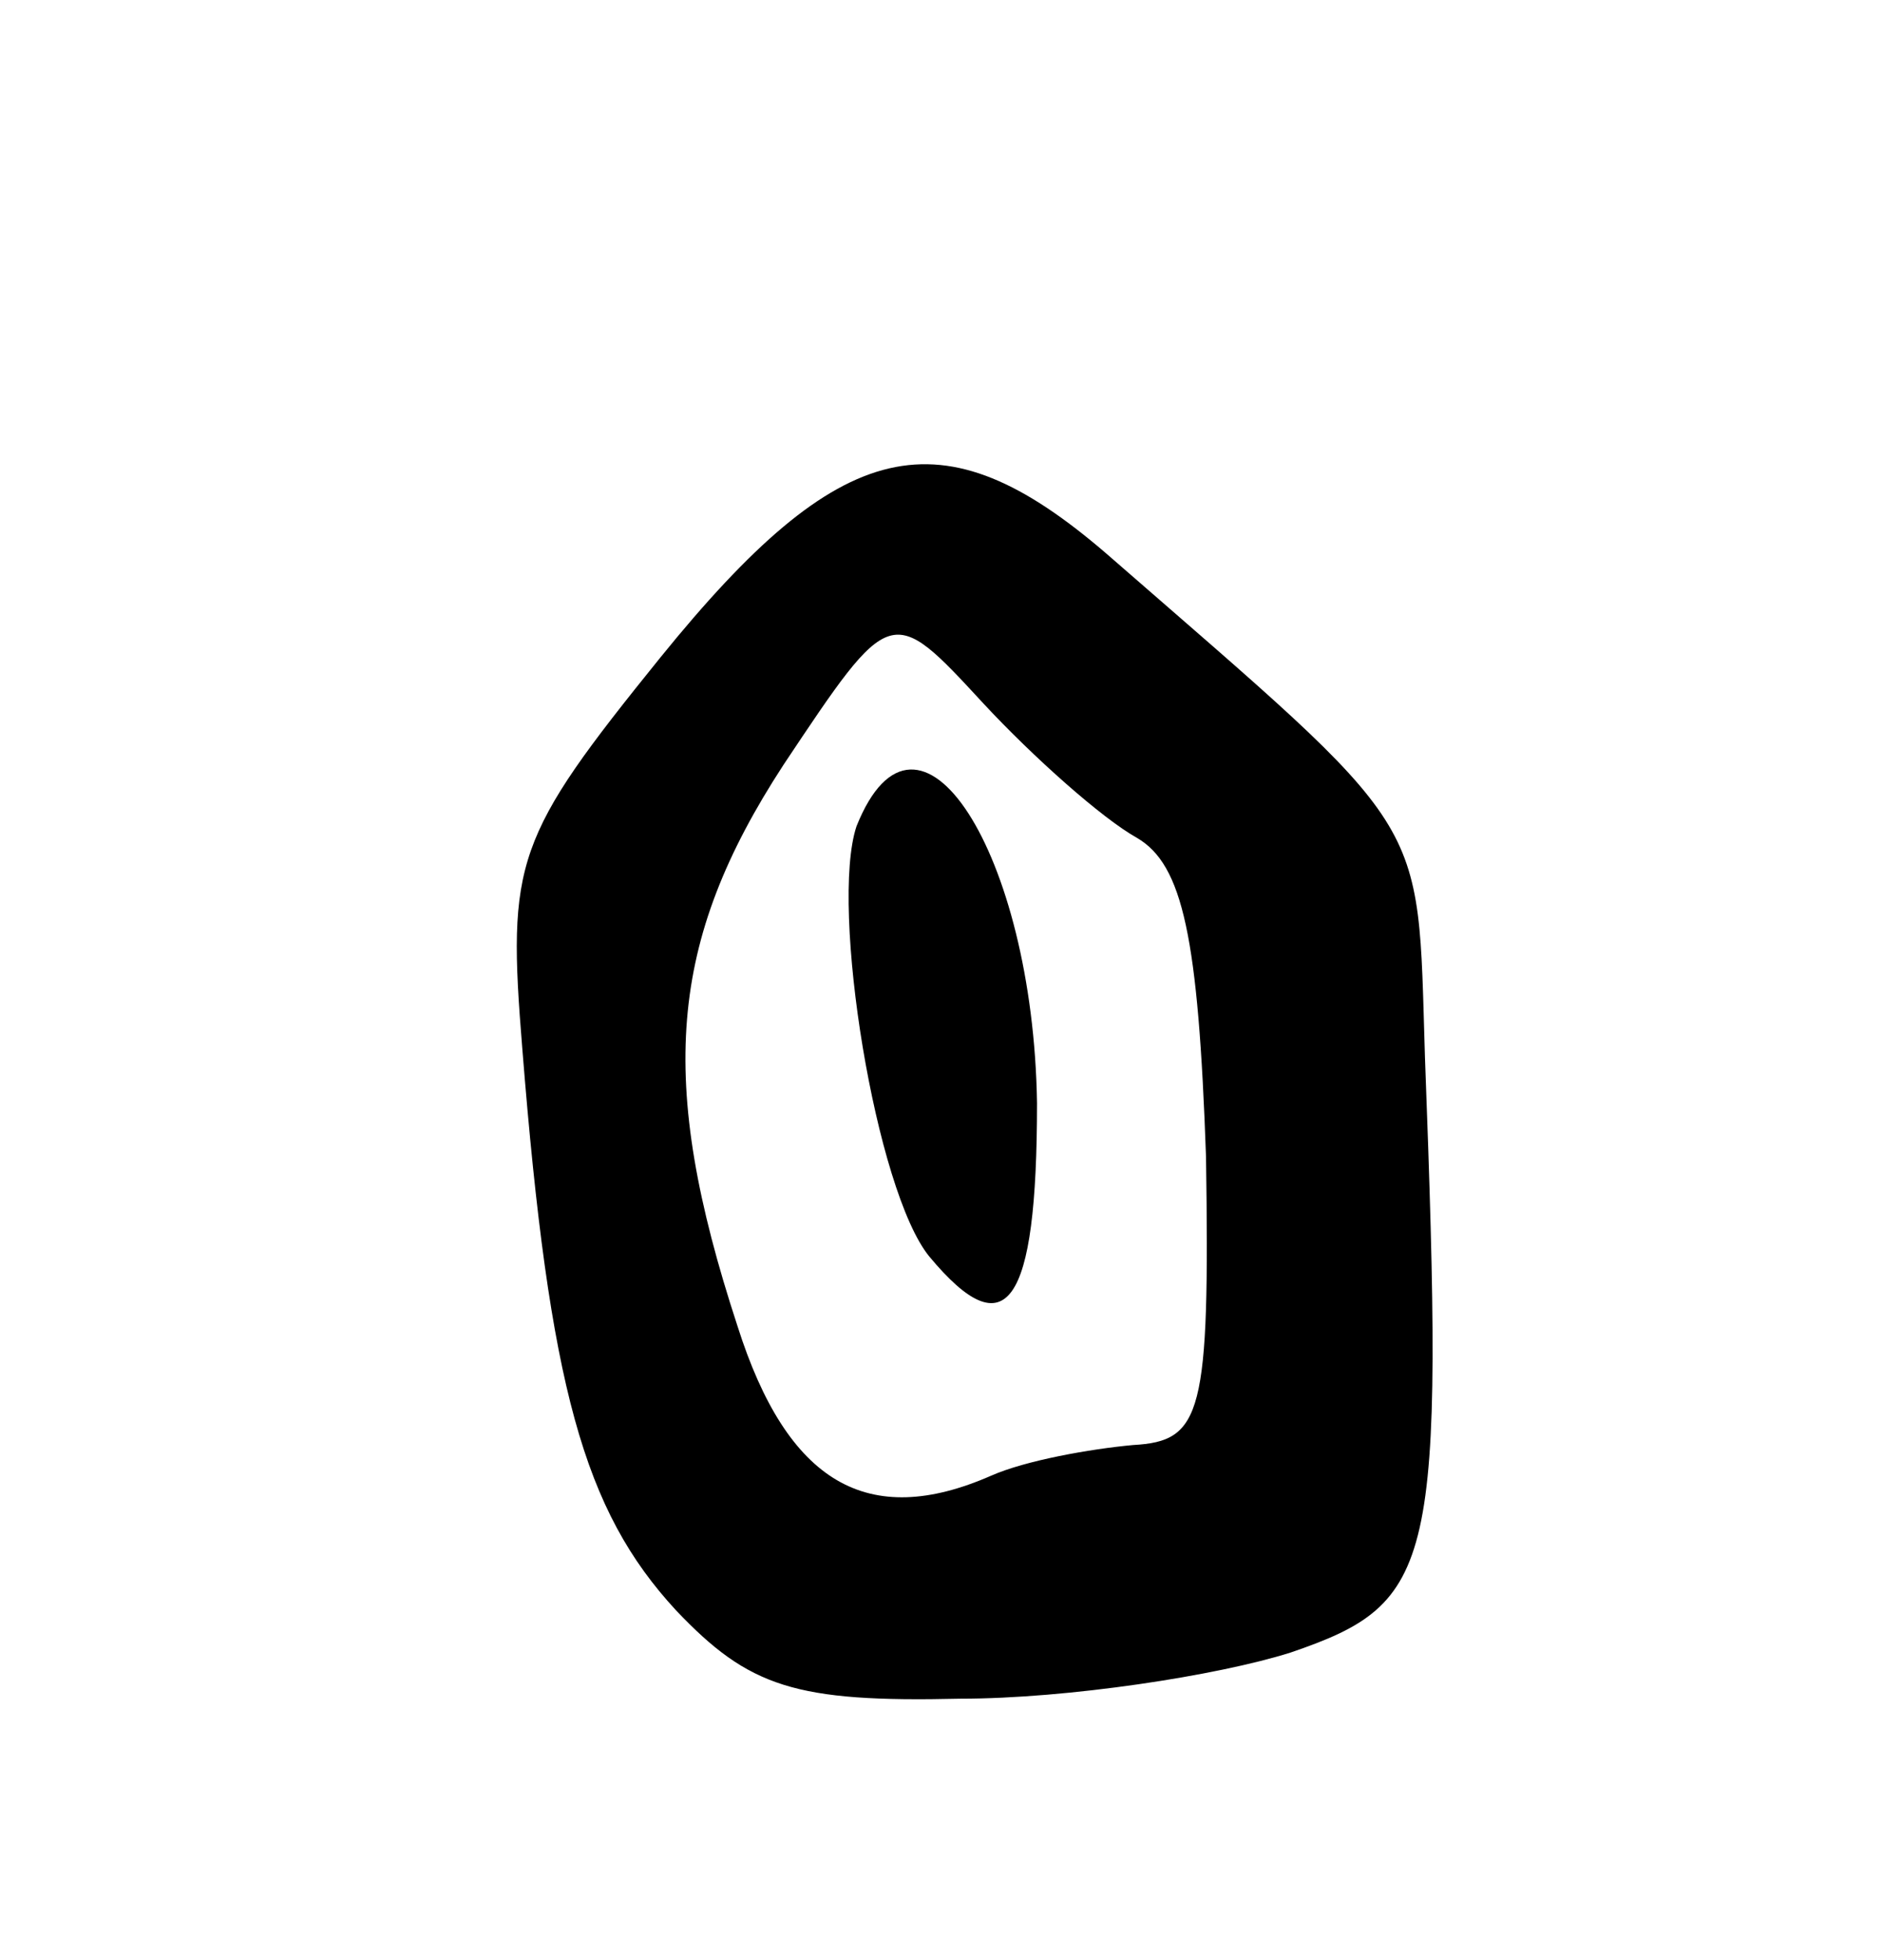 <svg version="1.0" xmlns="http://www.w3.org/2000/svg"
 width="49pt" height="51pt" viewBox="0 0 49 51"
 preserveAspectRatio="xMidYMid meet">
<g transform="translate(0,51) scale(0.1,-0.1)"
fill="#000000" stroke="none">
<path d="M172 339 c-38 -47 -40 -53 -36 -102 7 -88 16 -120 40 -146 19 -20 31
-24 74 -23 28 0 67 6 86 12 38 13 40 22 35 155 -2 64 2 57 -83 131 -43 37 -69
31 -116 -27z m124 -47 c12 -7 16 -26 18 -83 1 -67 -1 -74 -19 -75 -11 -1 -28
-4 -37 -8 -32 -14 -53 -2 -66 39 -21 64 -18 100 12 146 28 42 28 42 52 16 13
-14 31 -30 40 -35z"/>
<path d="M223 295 c-7 -21 5 -95 19 -112 20 -24 28 -13 28 40 -1 65 -31 112
-47 72z"/>
</g>
</svg>
